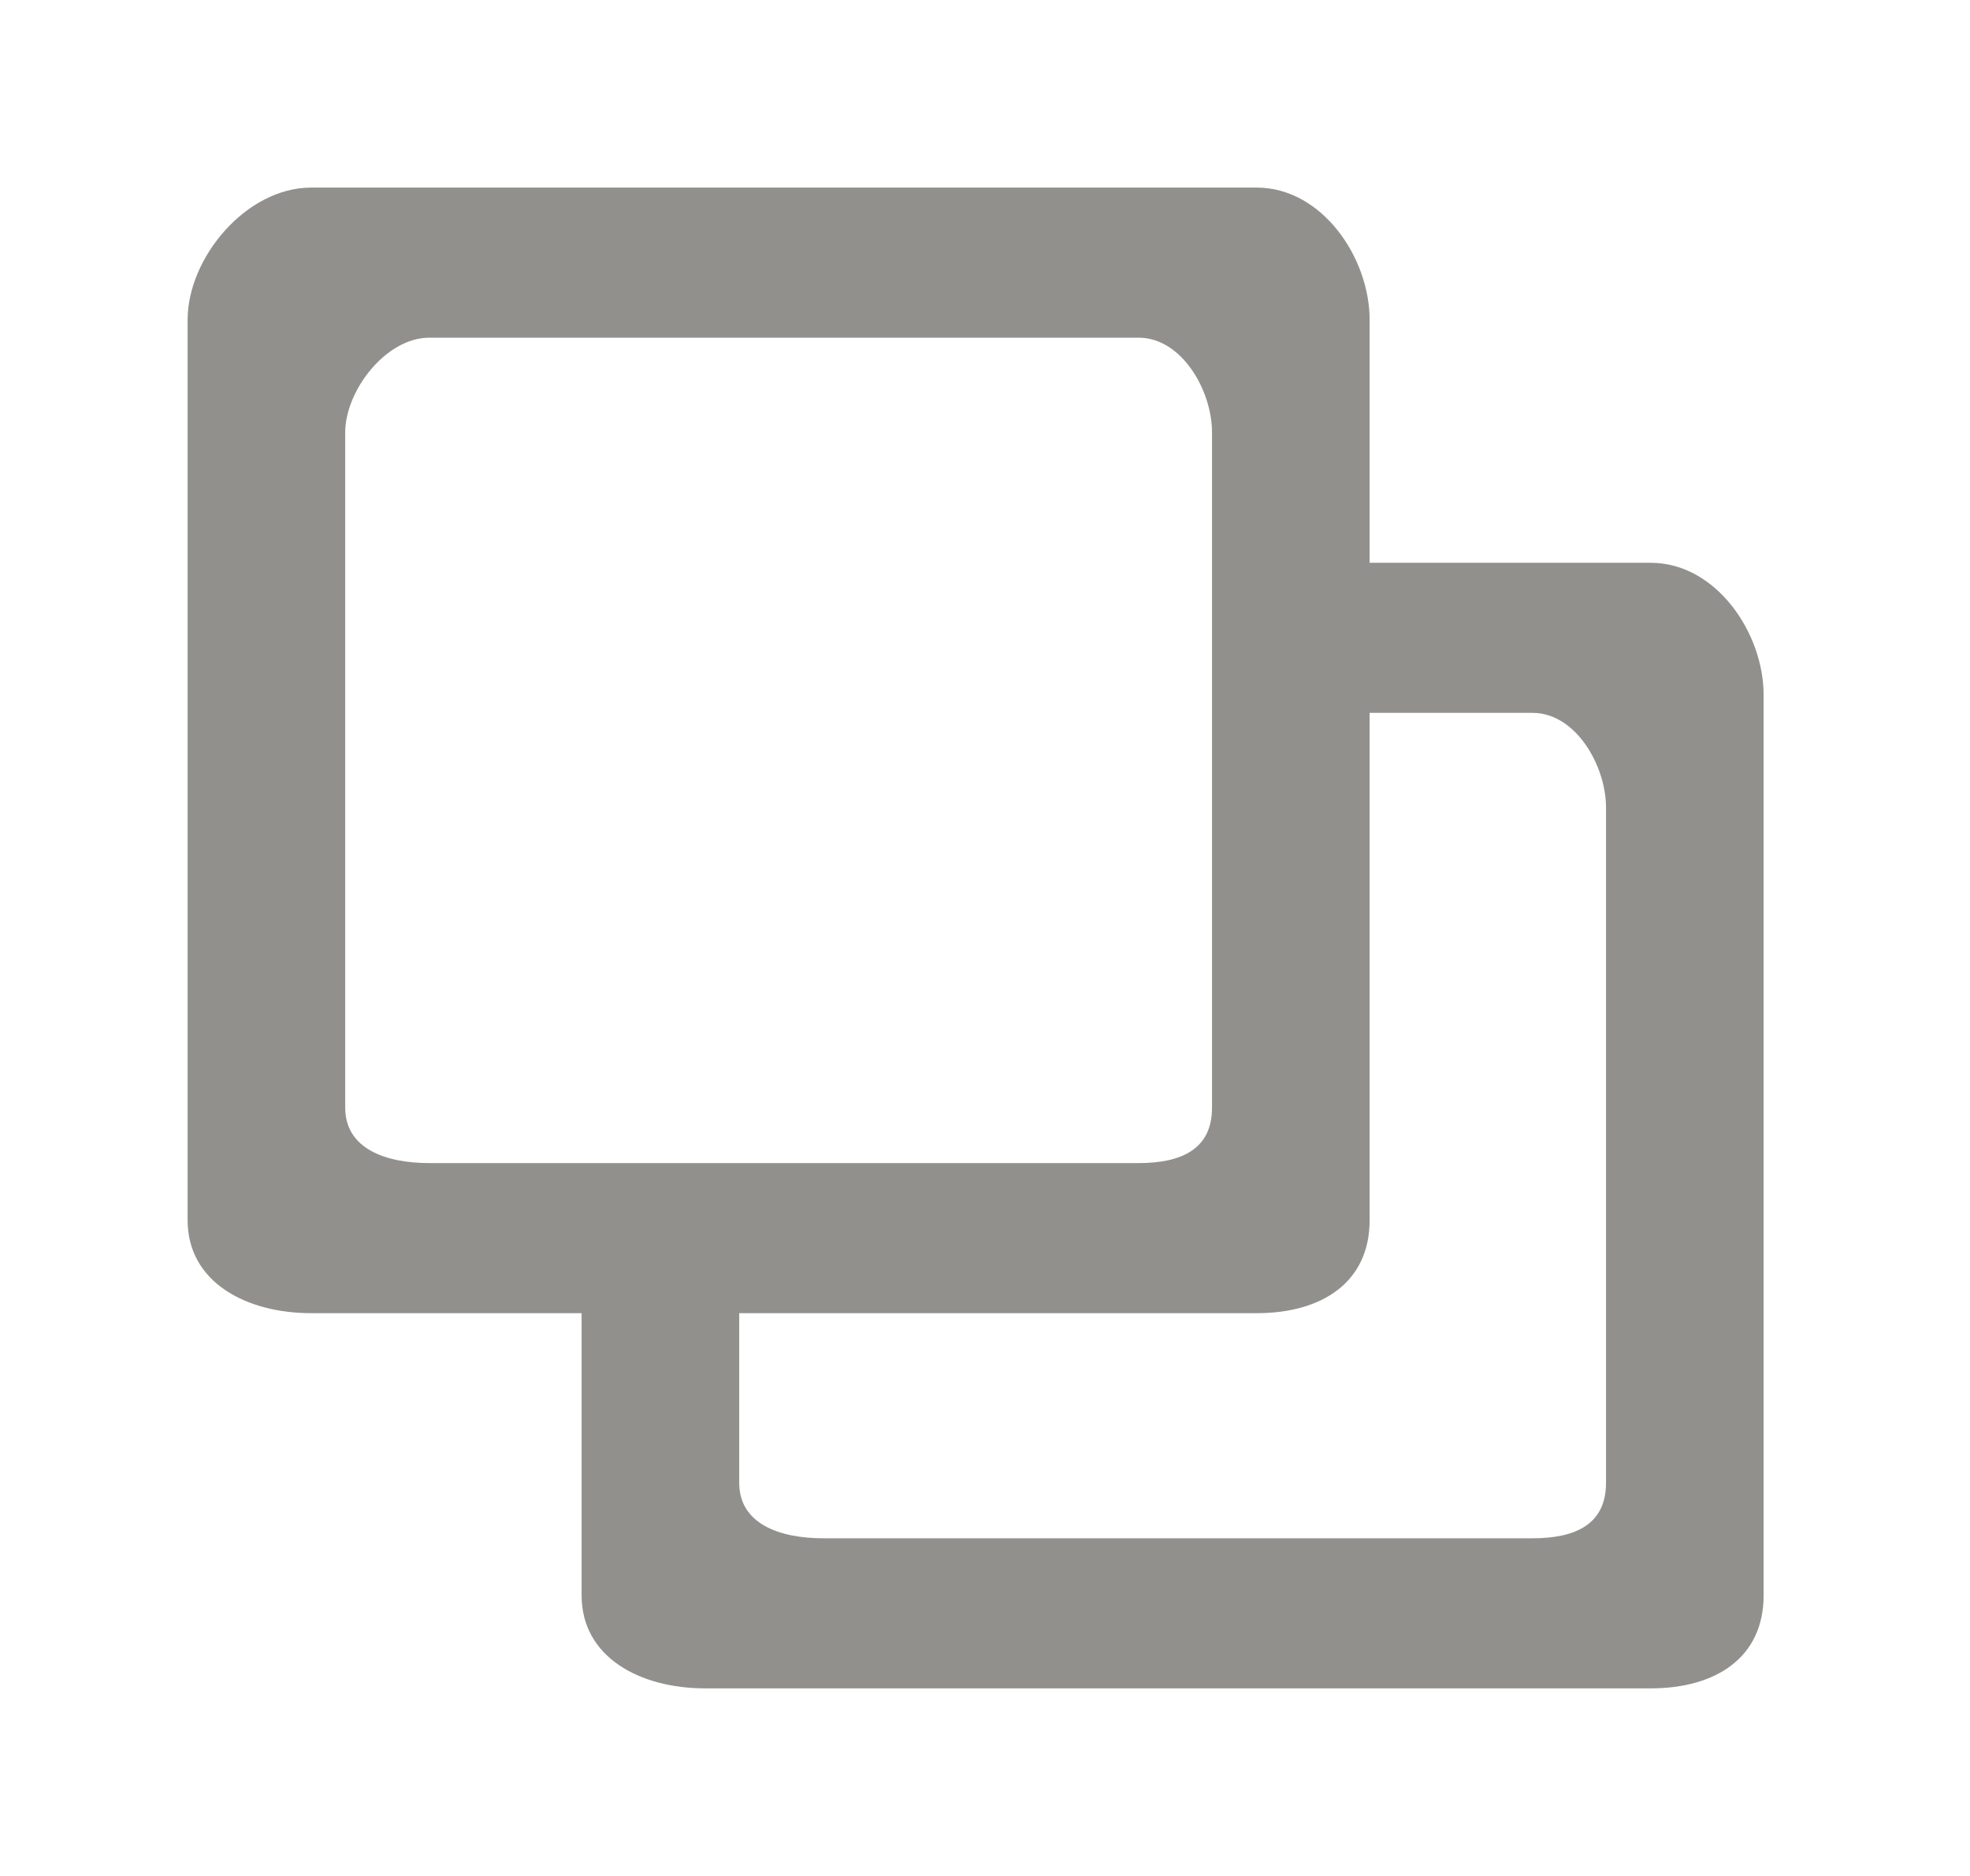 <!-- Generated by IcoMoon.io -->
<svg version="1.1" xmlns="http://www.w3.org/2000/svg" width="42" height="40" viewBox="0 0 42 40">
<title>mp-new_tab-</title>
<path fill="#91908d" d="M34.24 31.618c0 0.88-0.643 1.182-1.567 1.182h-15.12c-0.924 0-1.793-0.302-1.793-1.182v-3.618h11.033c1.391 0 2.407-0.658 2.407-1.982v-10.818h3.473c0.927 0 1.567 1.134 1.567 2.018v14.4zM9.153 24.8c-0.924 0-1.793-0.302-1.793-1.182v-14.4c0-0.883 0.864-2.018 1.793-2.018h15.12c0.927 0 1.567 1.134 1.567 2.018v14.4c0 0.88-0.643 1.182-1.567 1.182h-15.12zM35.193 12h-5.993v-5.182c0-1.325-1.016-2.818-2.407-2.818h-20.16c-1.386 0-2.633 1.498-2.633 2.818v19.2c0 1.32 1.247 1.982 2.633 1.982h5.767v6.018c0 1.32 1.247 1.982 2.633 1.982h20.16c1.391 0 2.407-0.658 2.407-1.982v-19.2c0-1.325-1.016-2.818-2.407-2.818v0z"></path>
</svg>
